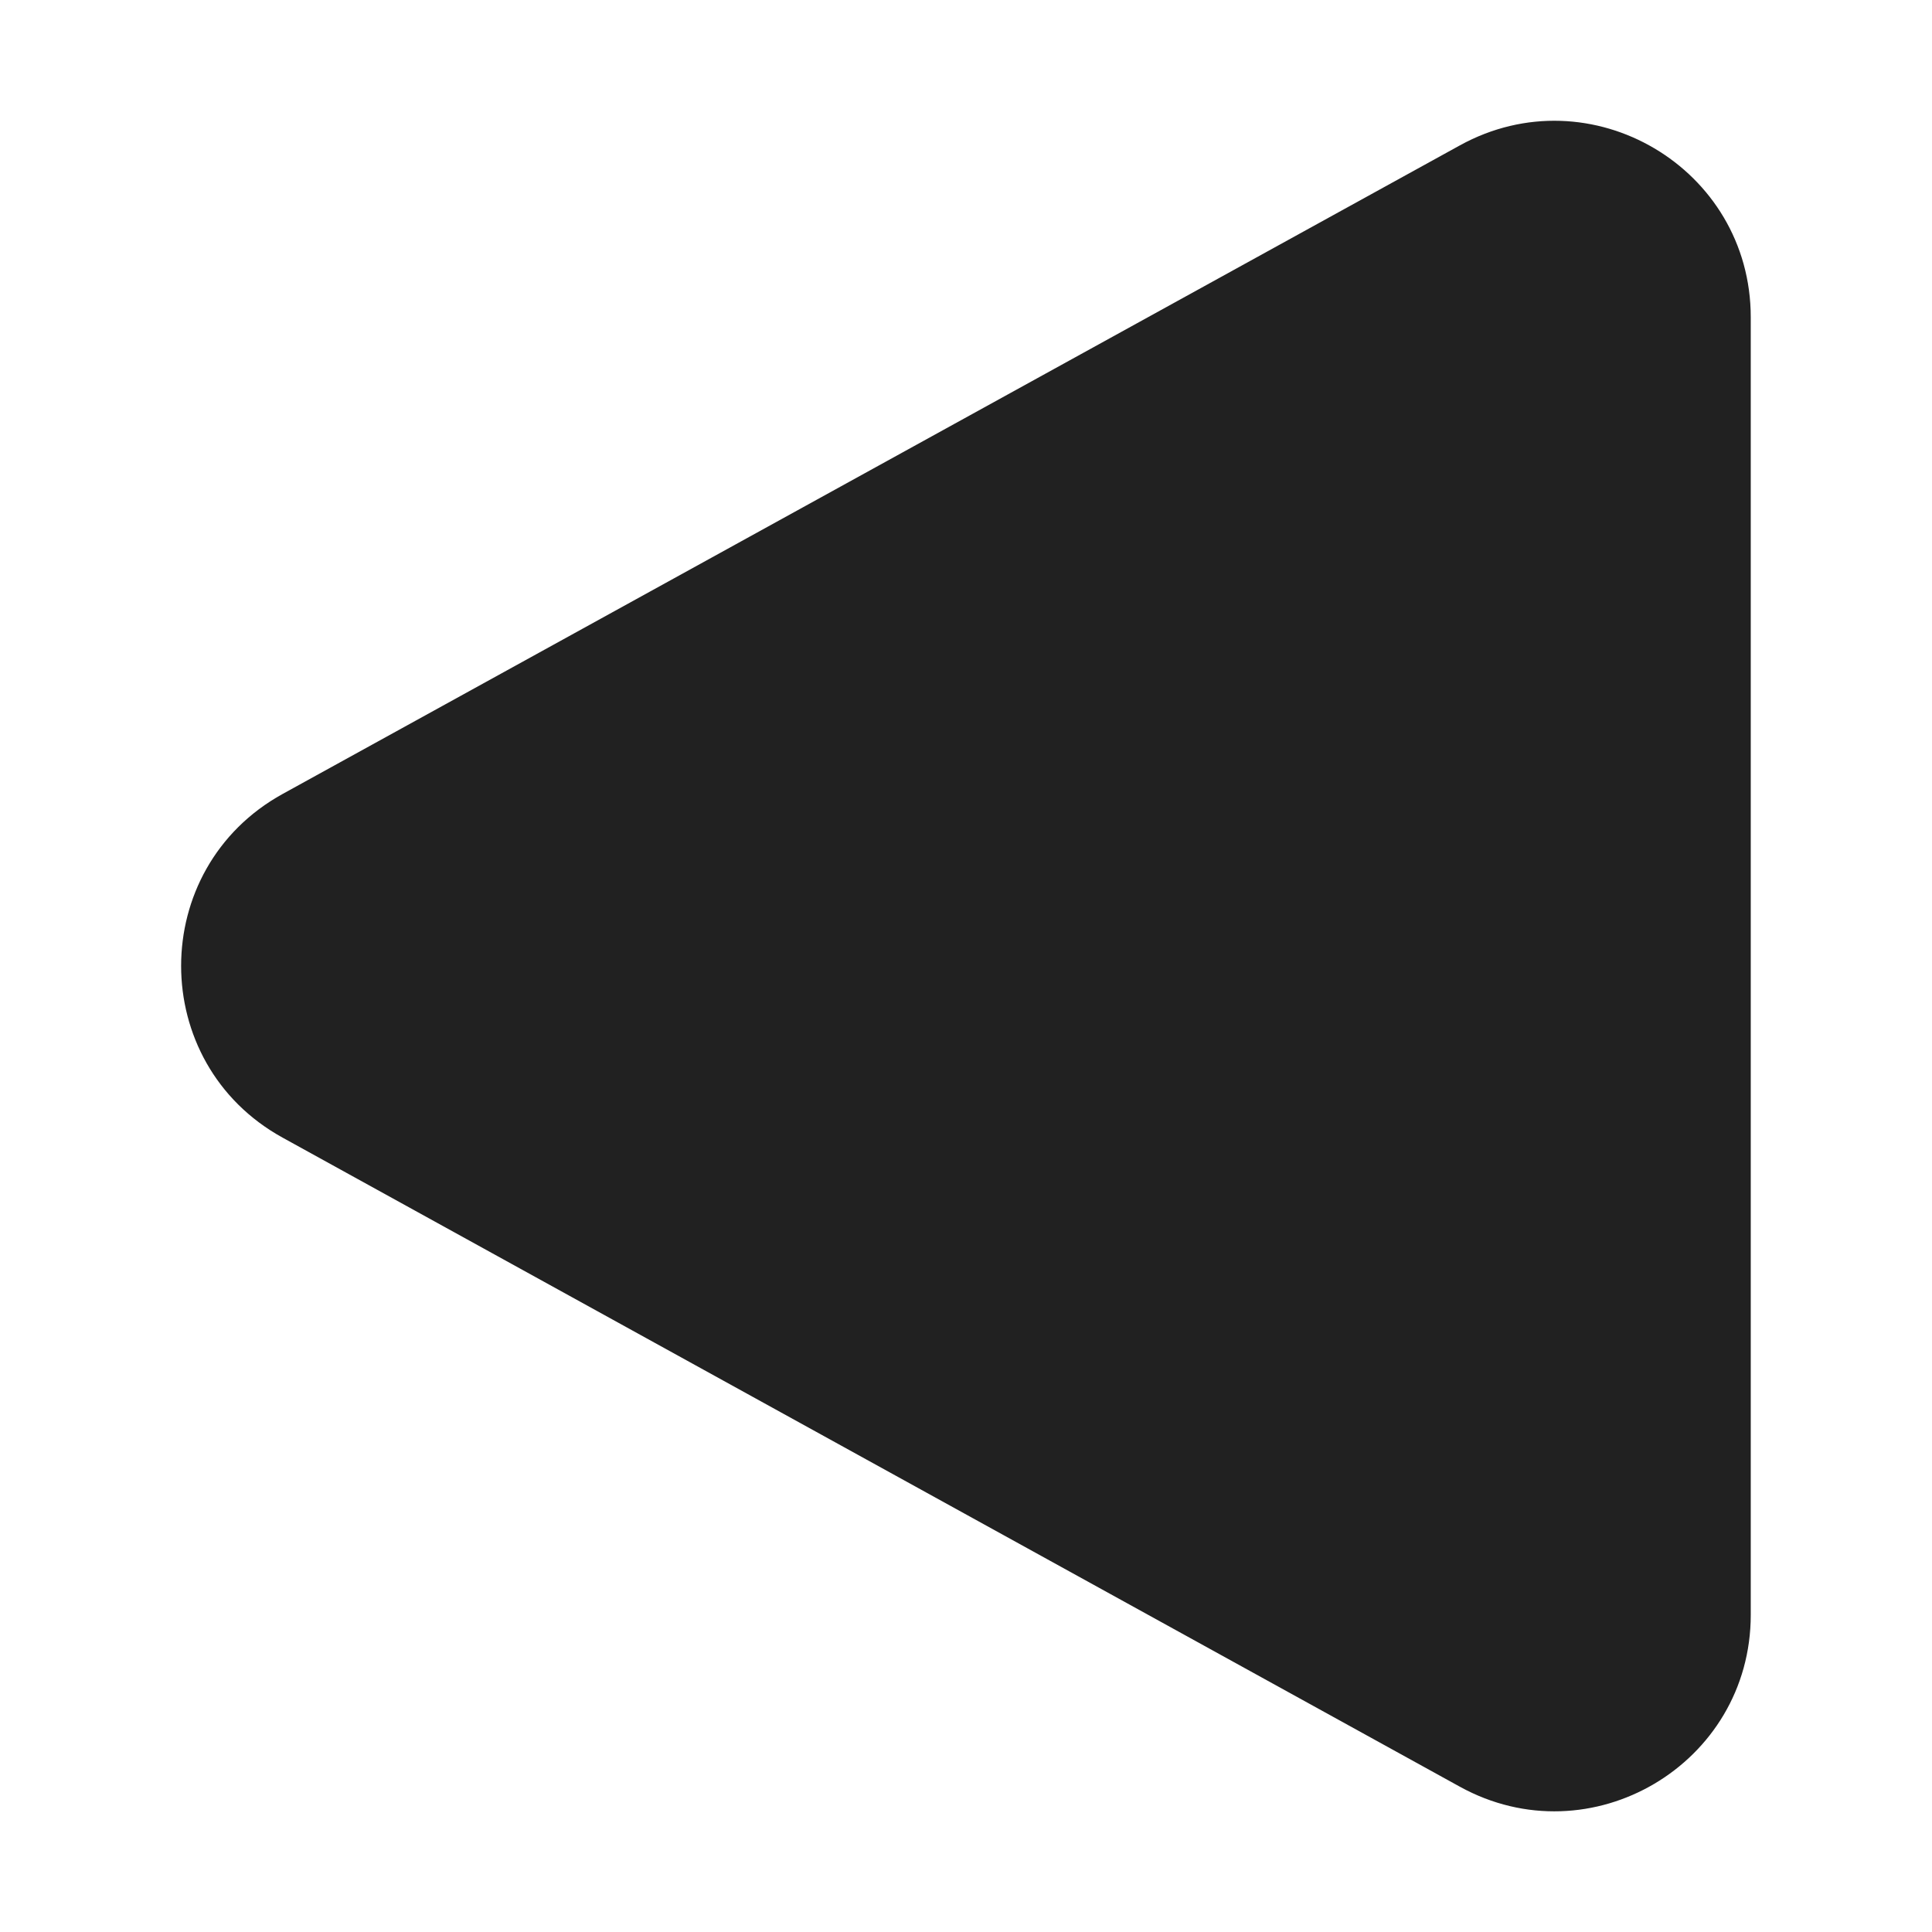 <svg viewBox="0 0 32 32" fill="none" xmlns="http://www.w3.org/2000/svg" height="1em" width="1em">
  <path d="M4.682 13.15C2.44 14.386 2.439 17.608 4.681 18.843L24.179 29.593C26.345 30.787 28.998 29.22 28.998 26.747V5.255C28.998 2.782 26.346 1.215 24.18 2.408L4.682 13.15Z" fill="#212121"/>
</svg>
